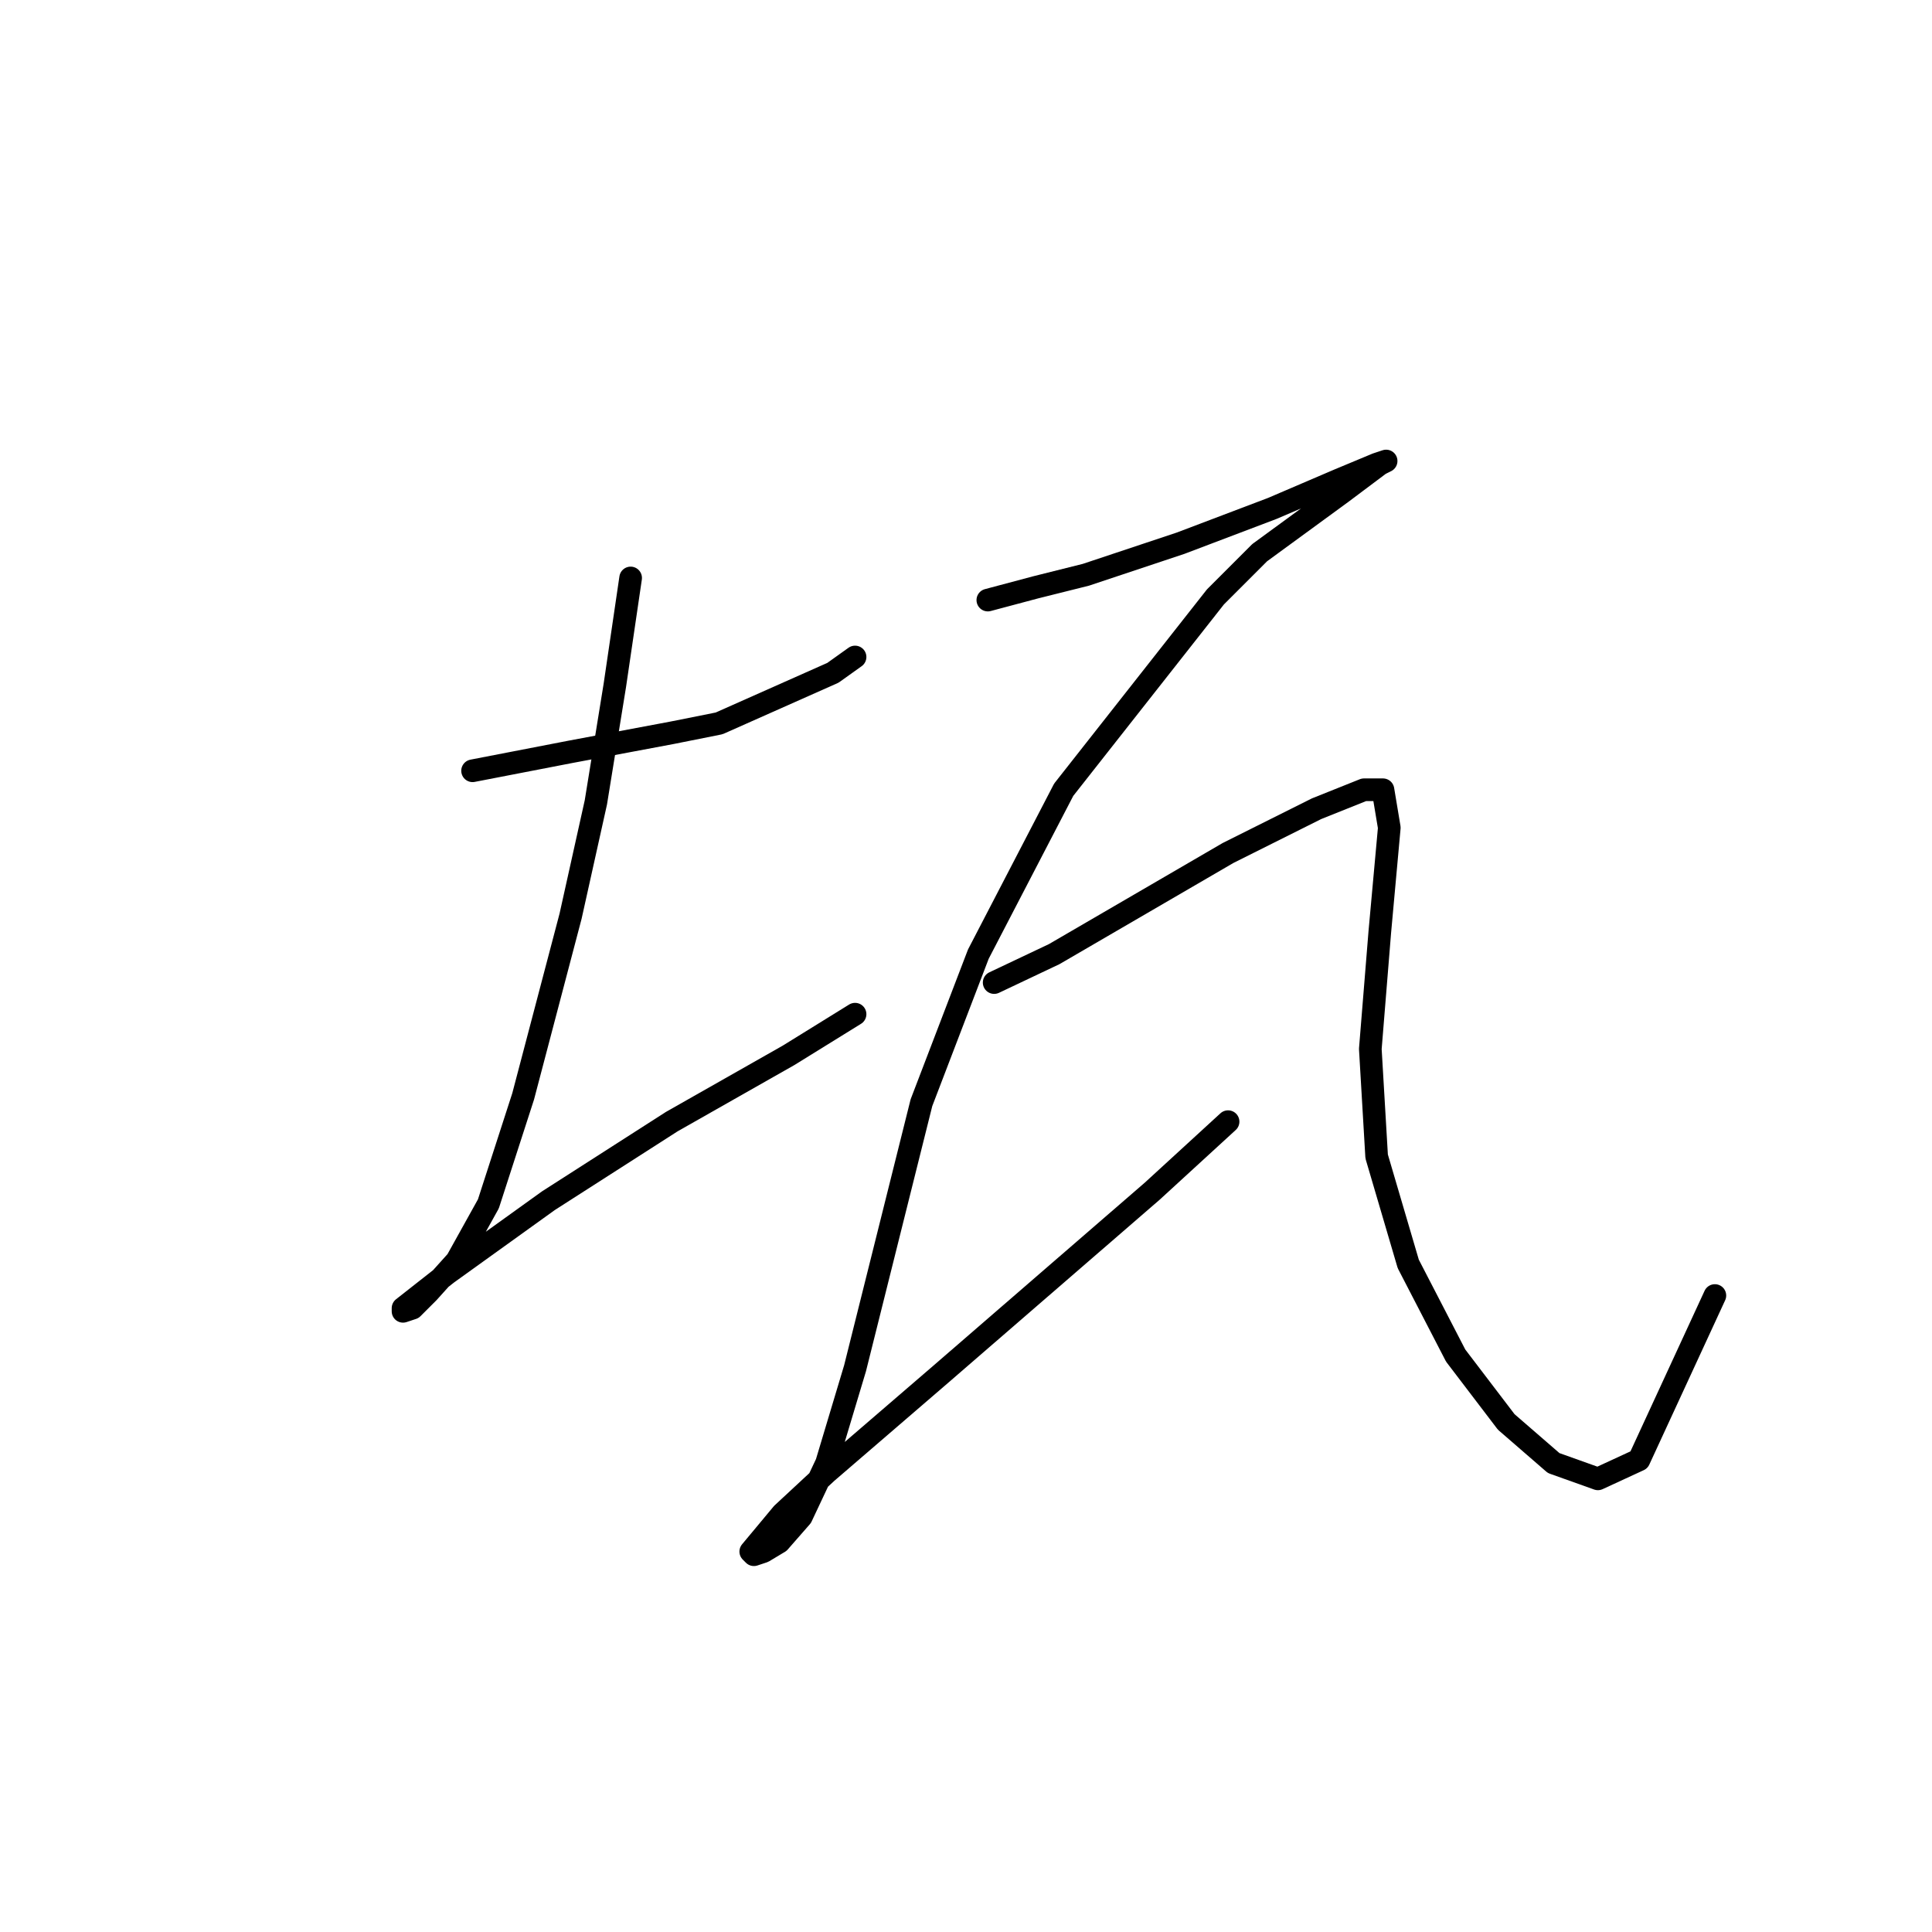 <?xml version="1.0" standalone="no"?>
    <svg width="256" height="256" xmlns="http://www.w3.org/2000/svg" version="1.1">
    <polyline stroke="black" stroke-width="3" stroke-linecap="round" fill="transparent" stroke-linejoin="round" points="62.619 102.132 75.604 99.619 82.306 98.363 89.007 97.106 95.29 95.85 110.369 89.148 113.301 87.054 113.301 87.054 " />
        <polyline stroke="black" stroke-width="3" stroke-linecap="round" fill="transparent" stroke-linejoin="round" points="83.562 76.582 81.468 90.823 78.955 106.321 75.604 121.4 69.321 145.275 64.714 159.516 60.525 167.055 56.755 171.244 54.661 173.338 53.404 173.757 53.404 173.338 59.268 168.731 72.672 159.097 89.007 148.625 104.505 139.829 113.301 134.384 113.301 134.384 " />
        <polyline stroke="black" stroke-width="3" stroke-linecap="round" fill="transparent" stroke-linejoin="round" points="130.893 79.514 137.176 77.839 143.877 76.163 156.443 71.975 168.59 67.367 177.386 63.598 182.412 61.503 183.669 61.085 182.831 61.503 177.805 65.273 166.914 73.231 161.051 79.095 140.945 104.646 129.636 126.426 122.097 146.112 117.071 166.217 113.301 181.296 109.531 193.862 106.18 200.982 103.248 204.333 101.154 205.59 99.897 206.009 99.479 205.59 103.667 200.564 109.531 195.118 124.61 182.134 152.673 157.84 162.726 148.625 162.726 148.625 " />
        <polyline stroke="black" stroke-width="3" stroke-linecap="round" fill="transparent" stroke-linejoin="round" points="131.731 130.196 139.689 126.426 162.726 113.023 174.454 107.159 180.737 104.646 183.25 104.646 184.088 109.672 182.831 123.494 181.574 138.992 182.412 153.233 186.601 167.474 192.884 179.621 199.585 188.417 205.868 193.862 211.732 195.956 217.177 193.443 227.23 171.663 227.23 171.663 " />
        </svg>